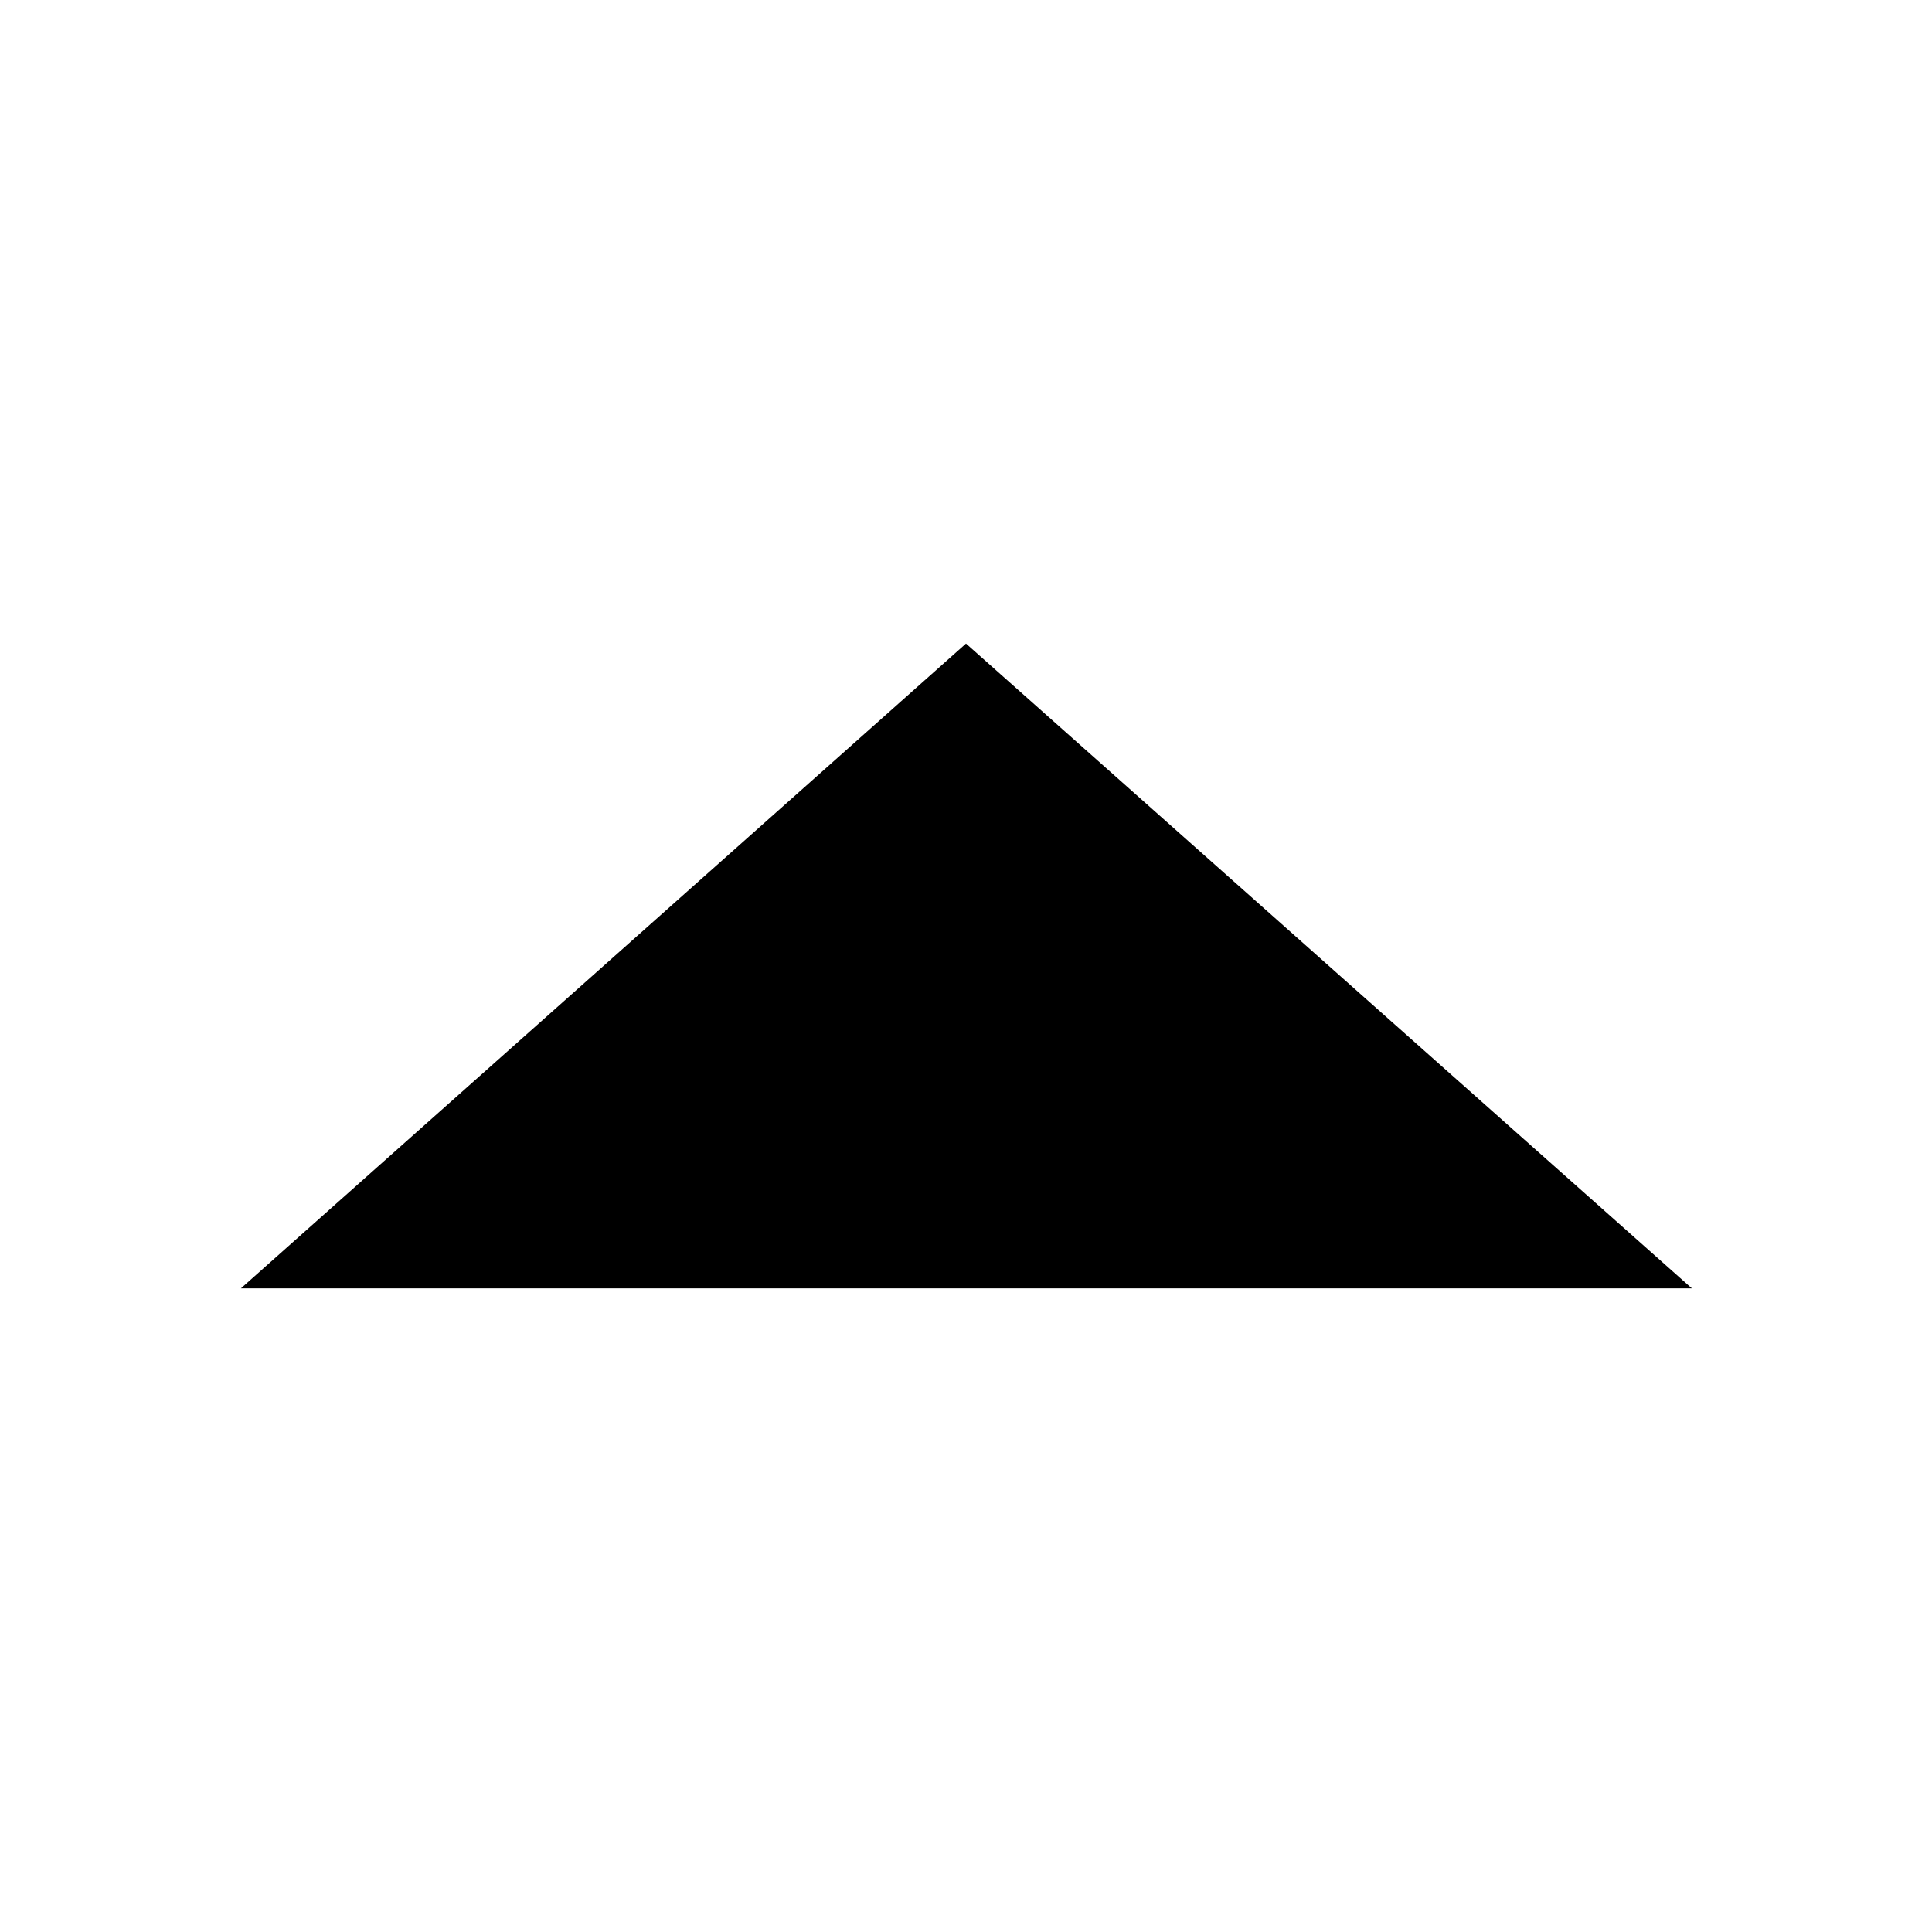 <svg xmlns="http://www.w3.org/2000/svg" xmlns:xlink="http://www.w3.org/1999/xlink" id="Layer_1" x="0" y="0" version="1.1" viewBox="0 0 2048 2048" xml:space="preserve" style="enable-background:new 0 0 2048 2048"><path d="M1024,682.2l769.4,683.5h-1538L1024,682.2z"/></svg>